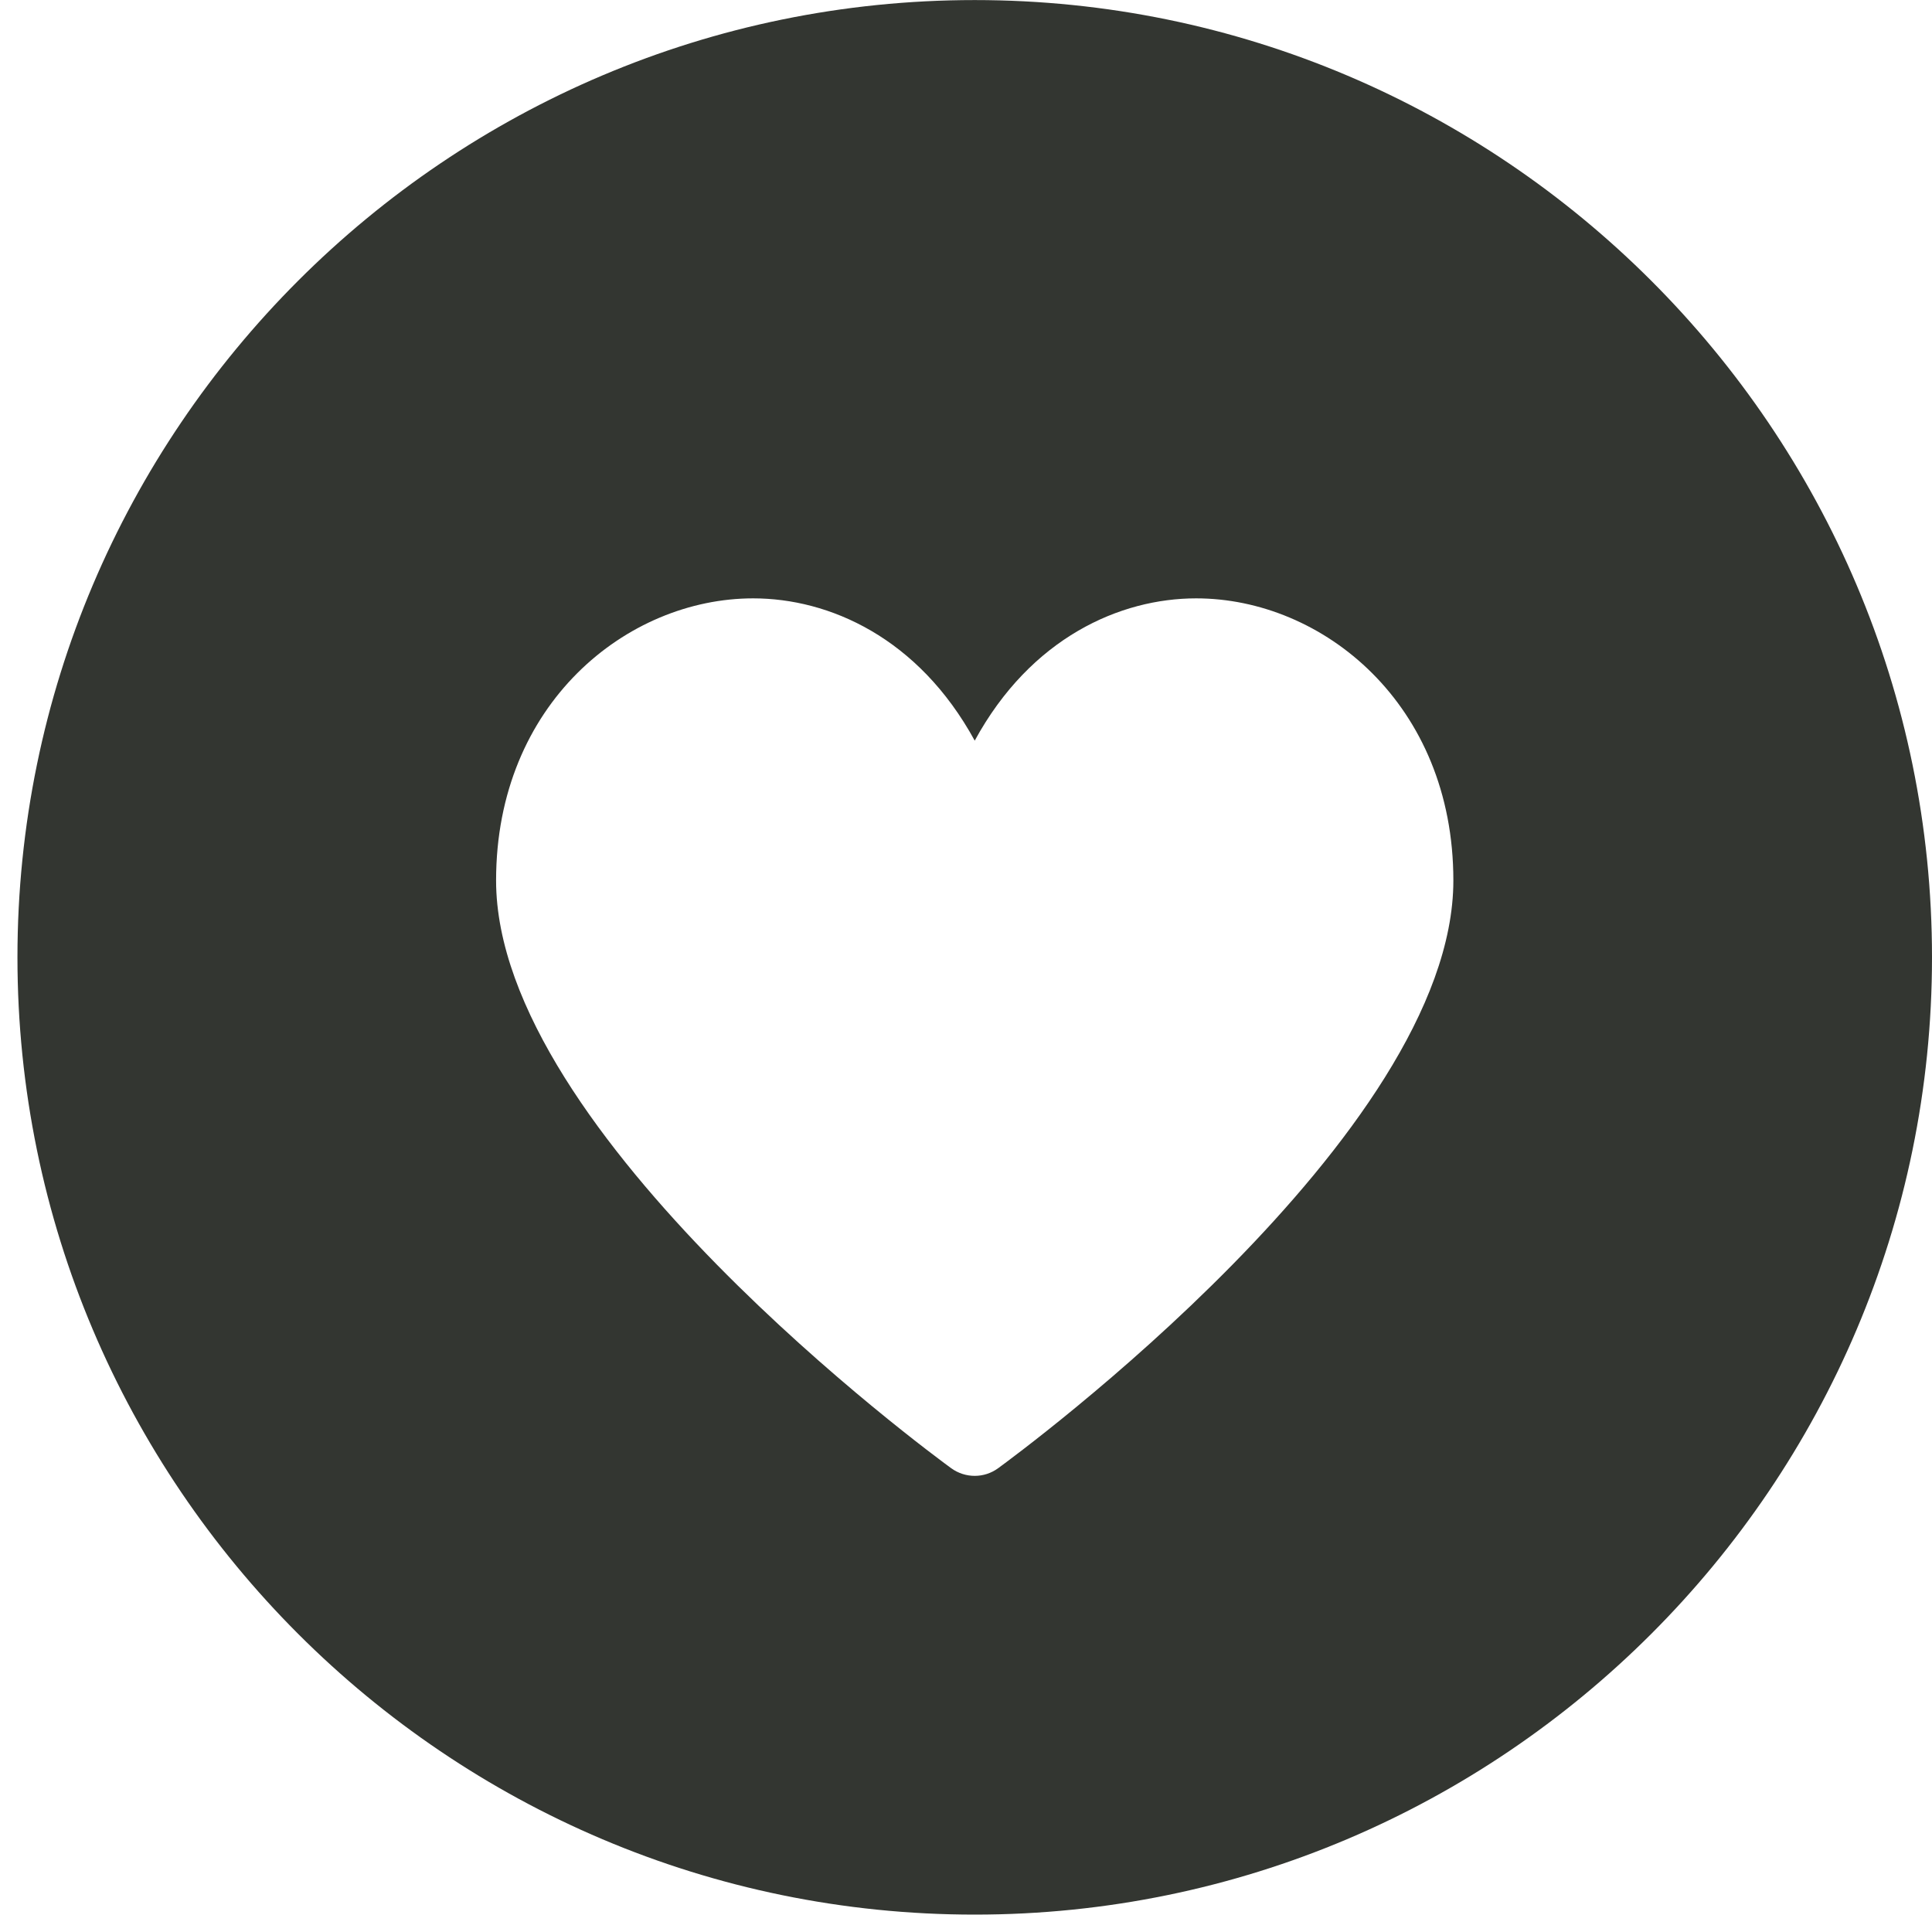 <?xml version="1.0" encoding="UTF-8"?>
<svg width="31px" height="31px" viewBox="0 0 31 31" version="1.1" xmlns="http://www.w3.org/2000/svg" xmlns:xlink="http://www.w3.org/1999/xlink">
    <!-- Generator: Sketch 52 (66869) - http://www.bohemiancoding.com/sketch -->
    <title>Positively</title>
    <desc>Created with Sketch.</desc>
    <g id="page" stroke="none" stroke-width="1" fill="none" fill-rule="evenodd">
        <g id="careers_page" transform="translate(-639, -2652)" fill="#333631">
            <g id="benefit" transform="translate(250, 2612)">
                <g id="Positively" transform="translate(389, 40)">
                    <path d="M16.016,23.558 C15.904,23.64 15.772,23.681 15.64,23.681 C15.508,23.681 15.375,23.64 15.262,23.558 C14.965,23.341 7.96,18.2 7.96,14.128 C7.96,11.294 10.058,9.601 12.085,9.601 C13.303,9.601 14.735,10.229 15.64,11.884 C16.542,10.229 17.976,9.601 19.193,9.601 C21.222,9.601 23.32,11.294 23.32,14.128 C23.32,18.2 16.313,23.341 16.016,23.558 M15.64,0.001 C7.17,0.001 0.28,6.891 0.28,15.361 C0.28,23.829 7.17,30.721 15.64,30.721 C24.108,30.721 31,23.829 31,15.361 C31,6.891 24.108,0.001 15.64,0.001" id="Fill-1381"></path>
                </g>
            </g>
        </g>
    </g>
</svg>